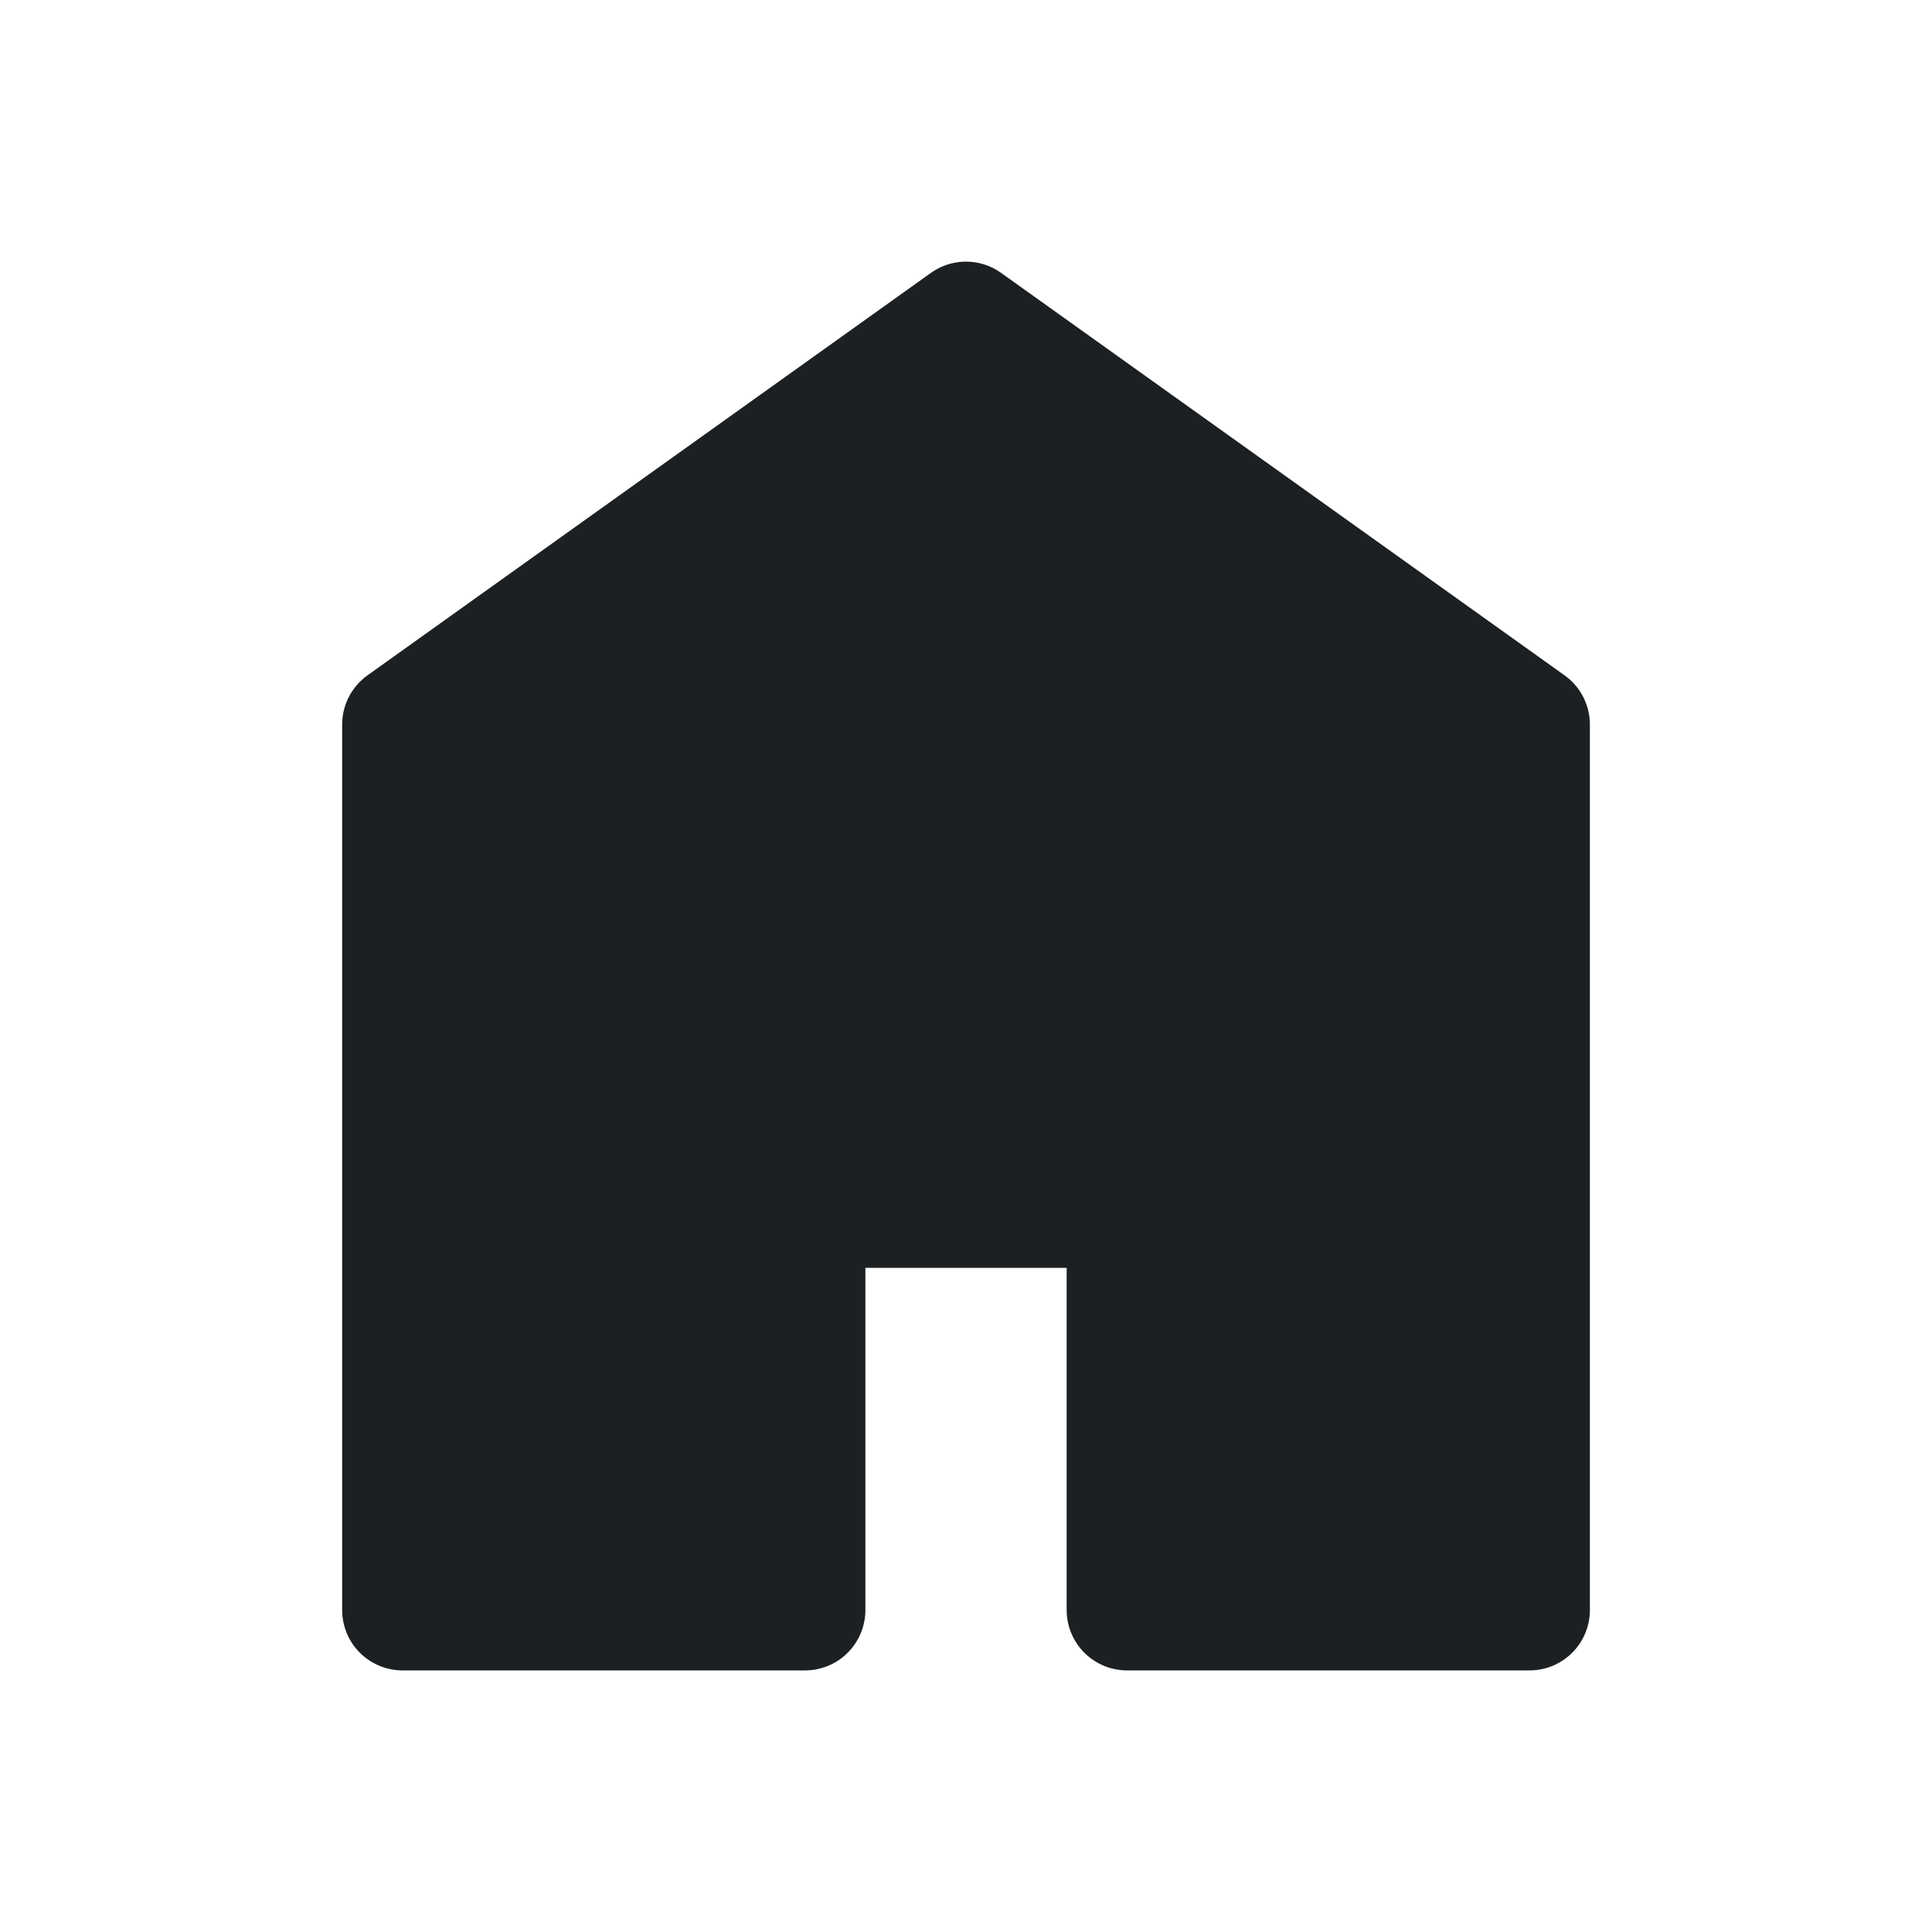 <svg width="40" height="40" viewBox="0 0 40 40" fill="none" xmlns="http://www.w3.org/2000/svg">
<path d="M8.334 15V33.334H16.667V25H23.334V33.334H31.667V15L20 6.667L8.334 15Z" fill="#1D2022" stroke="#1D2022" stroke-width="2.5" stroke-linecap="round" stroke-linejoin="round"/>
</svg>
